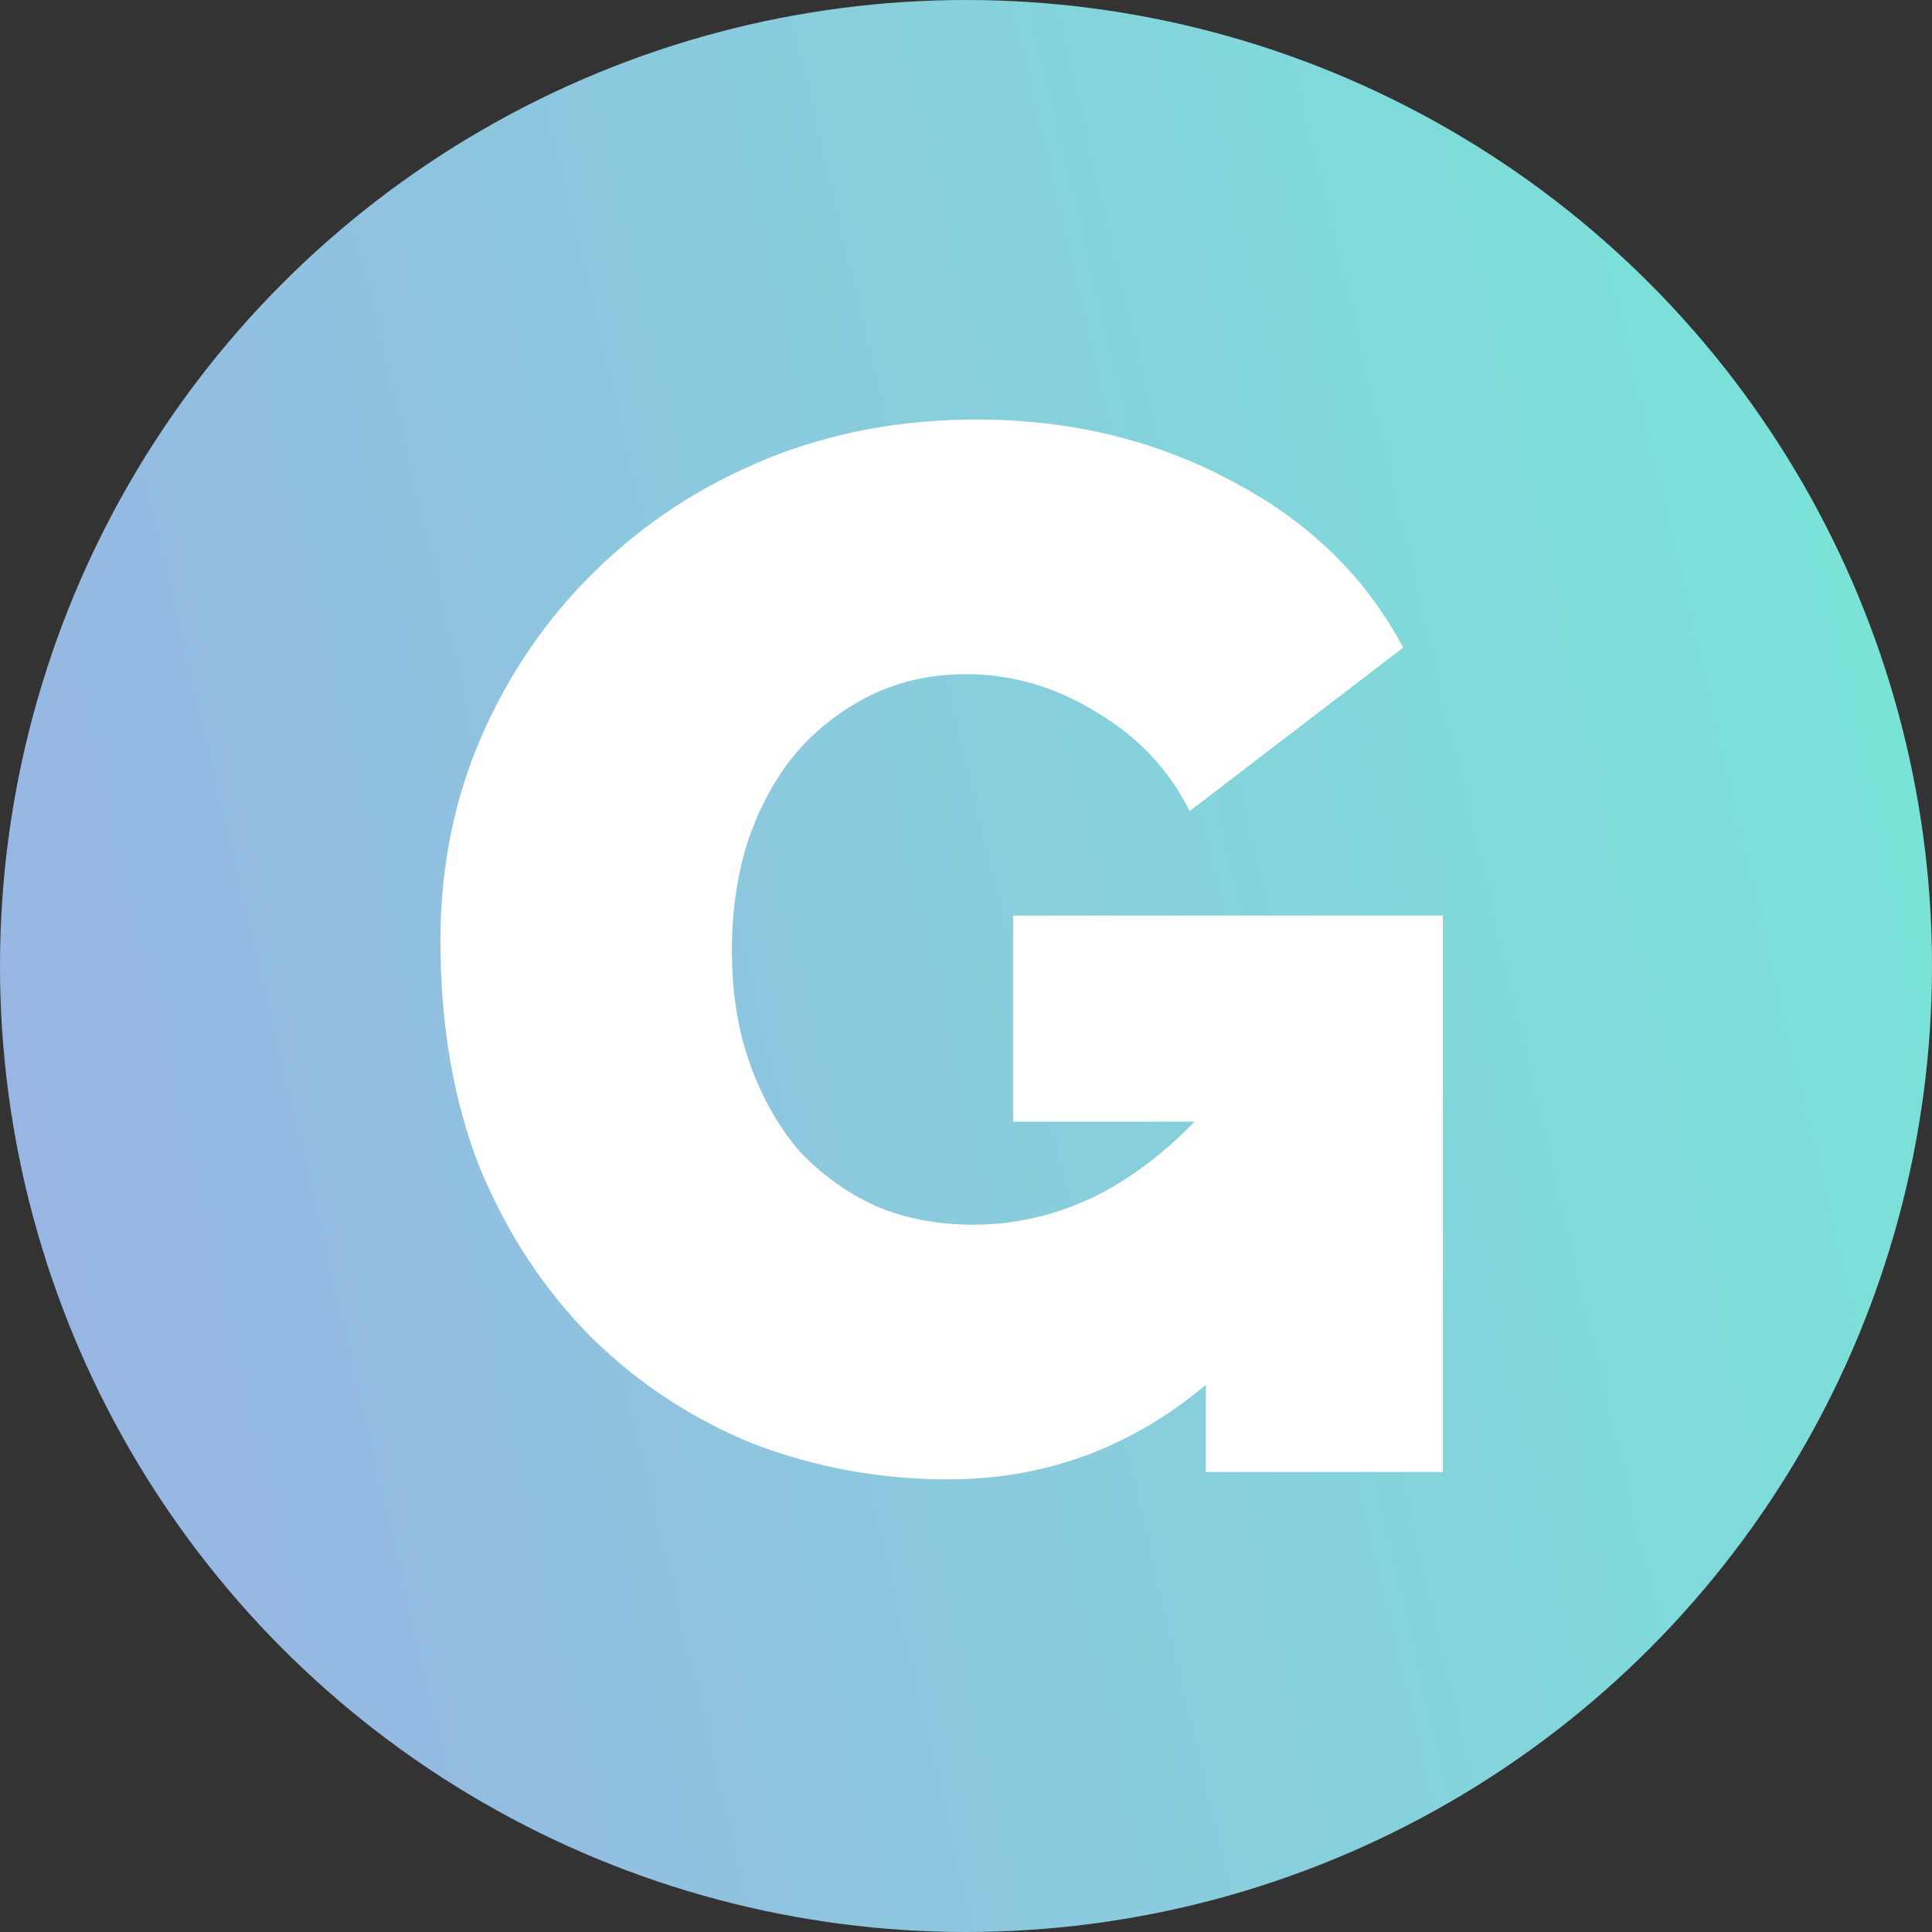 <svg width="63" height="63" viewBox="0 0 63 63" fill="none" xmlns="http://www.w3.org/2000/svg">
<rect x="0" y="0" width="63" height="63" fill="#333333" stroke="none"/>
<defs>
<linearGradient id="paint0_linear_5_10" x1="52.618" y1="-67.747" x2="-33.858" y2="-47.496" gradientUnits="userSpaceOnUse">
<stop stop-color="#74EBD5"/>
<stop offset="1" stop-color="#9FACE6"/>
</linearGradient>
</defs>
<circle cx="31.5" cy="31.5" r="31.5" fill="url(#paint0_linear_5_10)"/>
<path d="M30.922 48.24C28.714 48.24 26.602 47.856 24.586 47.088C22.602 46.288 20.842 45.136 19.306 43.632C17.77 42.096 16.554 40.256 15.658 38.112C14.794 35.936 14.362 33.456 14.362 30.672C14.362 28.272 14.81 26.048 15.706 24C16.602 21.952 17.834 20.16 19.402 18.624C21.002 17.056 22.858 15.84 24.97 14.976C27.082 14.112 29.37 13.68 31.834 13.68C34.906 13.68 37.69 14.352 40.186 15.696C42.682 17.008 44.538 18.816 45.754 21.12L38.794 26.448C38.122 25.104 37.114 24.032 35.77 23.232C34.426 22.4 33.002 21.984 31.498 21.984C30.378 21.984 29.354 22.208 28.426 22.656C27.498 23.104 26.682 23.728 25.978 24.528C25.306 25.328 24.778 26.288 24.394 27.408C24.042 28.496 23.866 29.696 23.866 31.008C23.866 32.352 24.058 33.568 24.442 34.656C24.826 35.744 25.354 36.688 26.026 37.488C26.73 38.256 27.562 38.864 28.522 39.312C29.482 39.728 30.554 39.936 31.738 39.936C33.242 39.936 34.682 39.568 36.058 38.832C37.434 38.064 38.682 36.992 39.802 35.616V44.736C37.242 47.072 34.282 48.24 30.922 48.24ZM39.322 36.576H33.034V29.856H47.05V48H39.322V36.576Z" fill="white"/>
</svg>